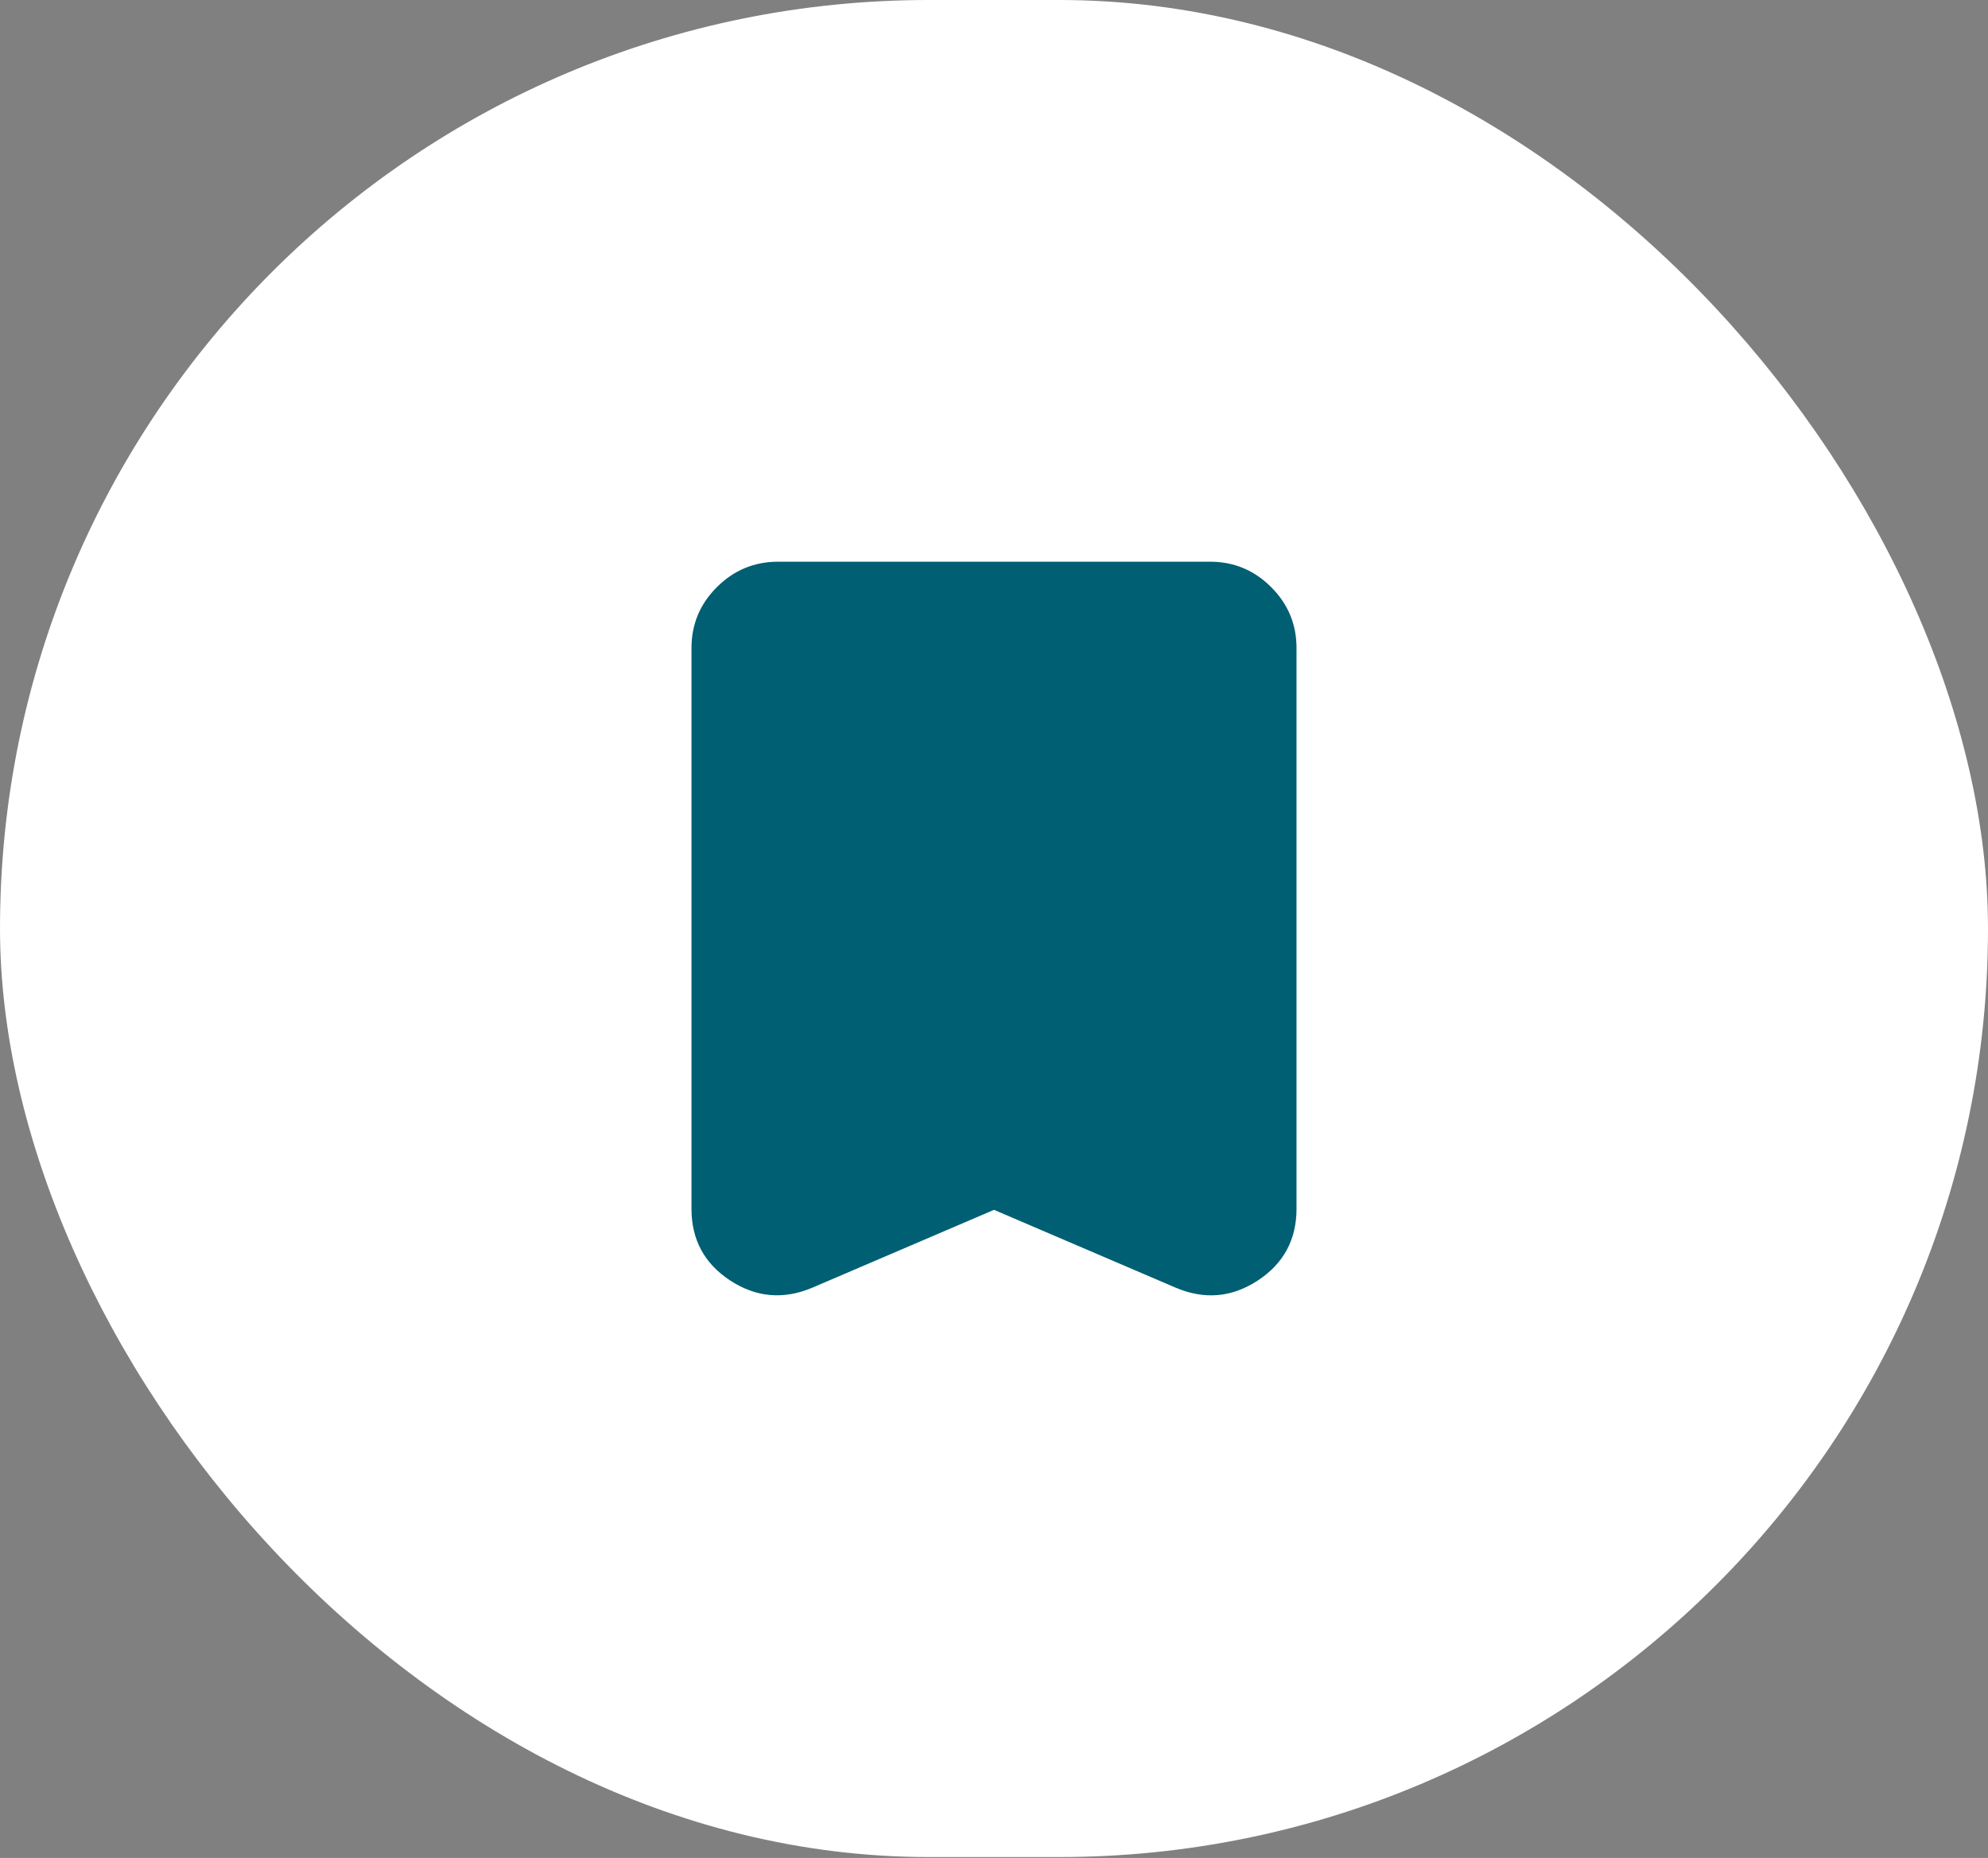 <svg width="46" height="43" viewBox="0 0 46 43" fill="none" xmlns="http://www.w3.org/2000/svg">
<rect x="0" y="0" width="46" height="43" fill="#808080" stroke="none"/>
<rect width="46" height="42.979" rx="21.489" fill="white"/>
<path d="M23 28L18.8 29.8C18.133 30.083 17.5 30.029 16.9 29.638C16.3 29.247 16 28.692 16 27.975V15C16 14.45 16.196 13.979 16.588 13.588C16.98 13.197 17.451 13.001 18 13H28C28.55 13 29.021 13.196 29.413 13.588C29.805 13.98 30.001 14.451 30 15V27.975C30 28.692 29.7 29.246 29.1 29.638C28.5 30.03 27.867 30.084 27.2 29.8L23 28Z" fill="#005F73"/>
</svg>
